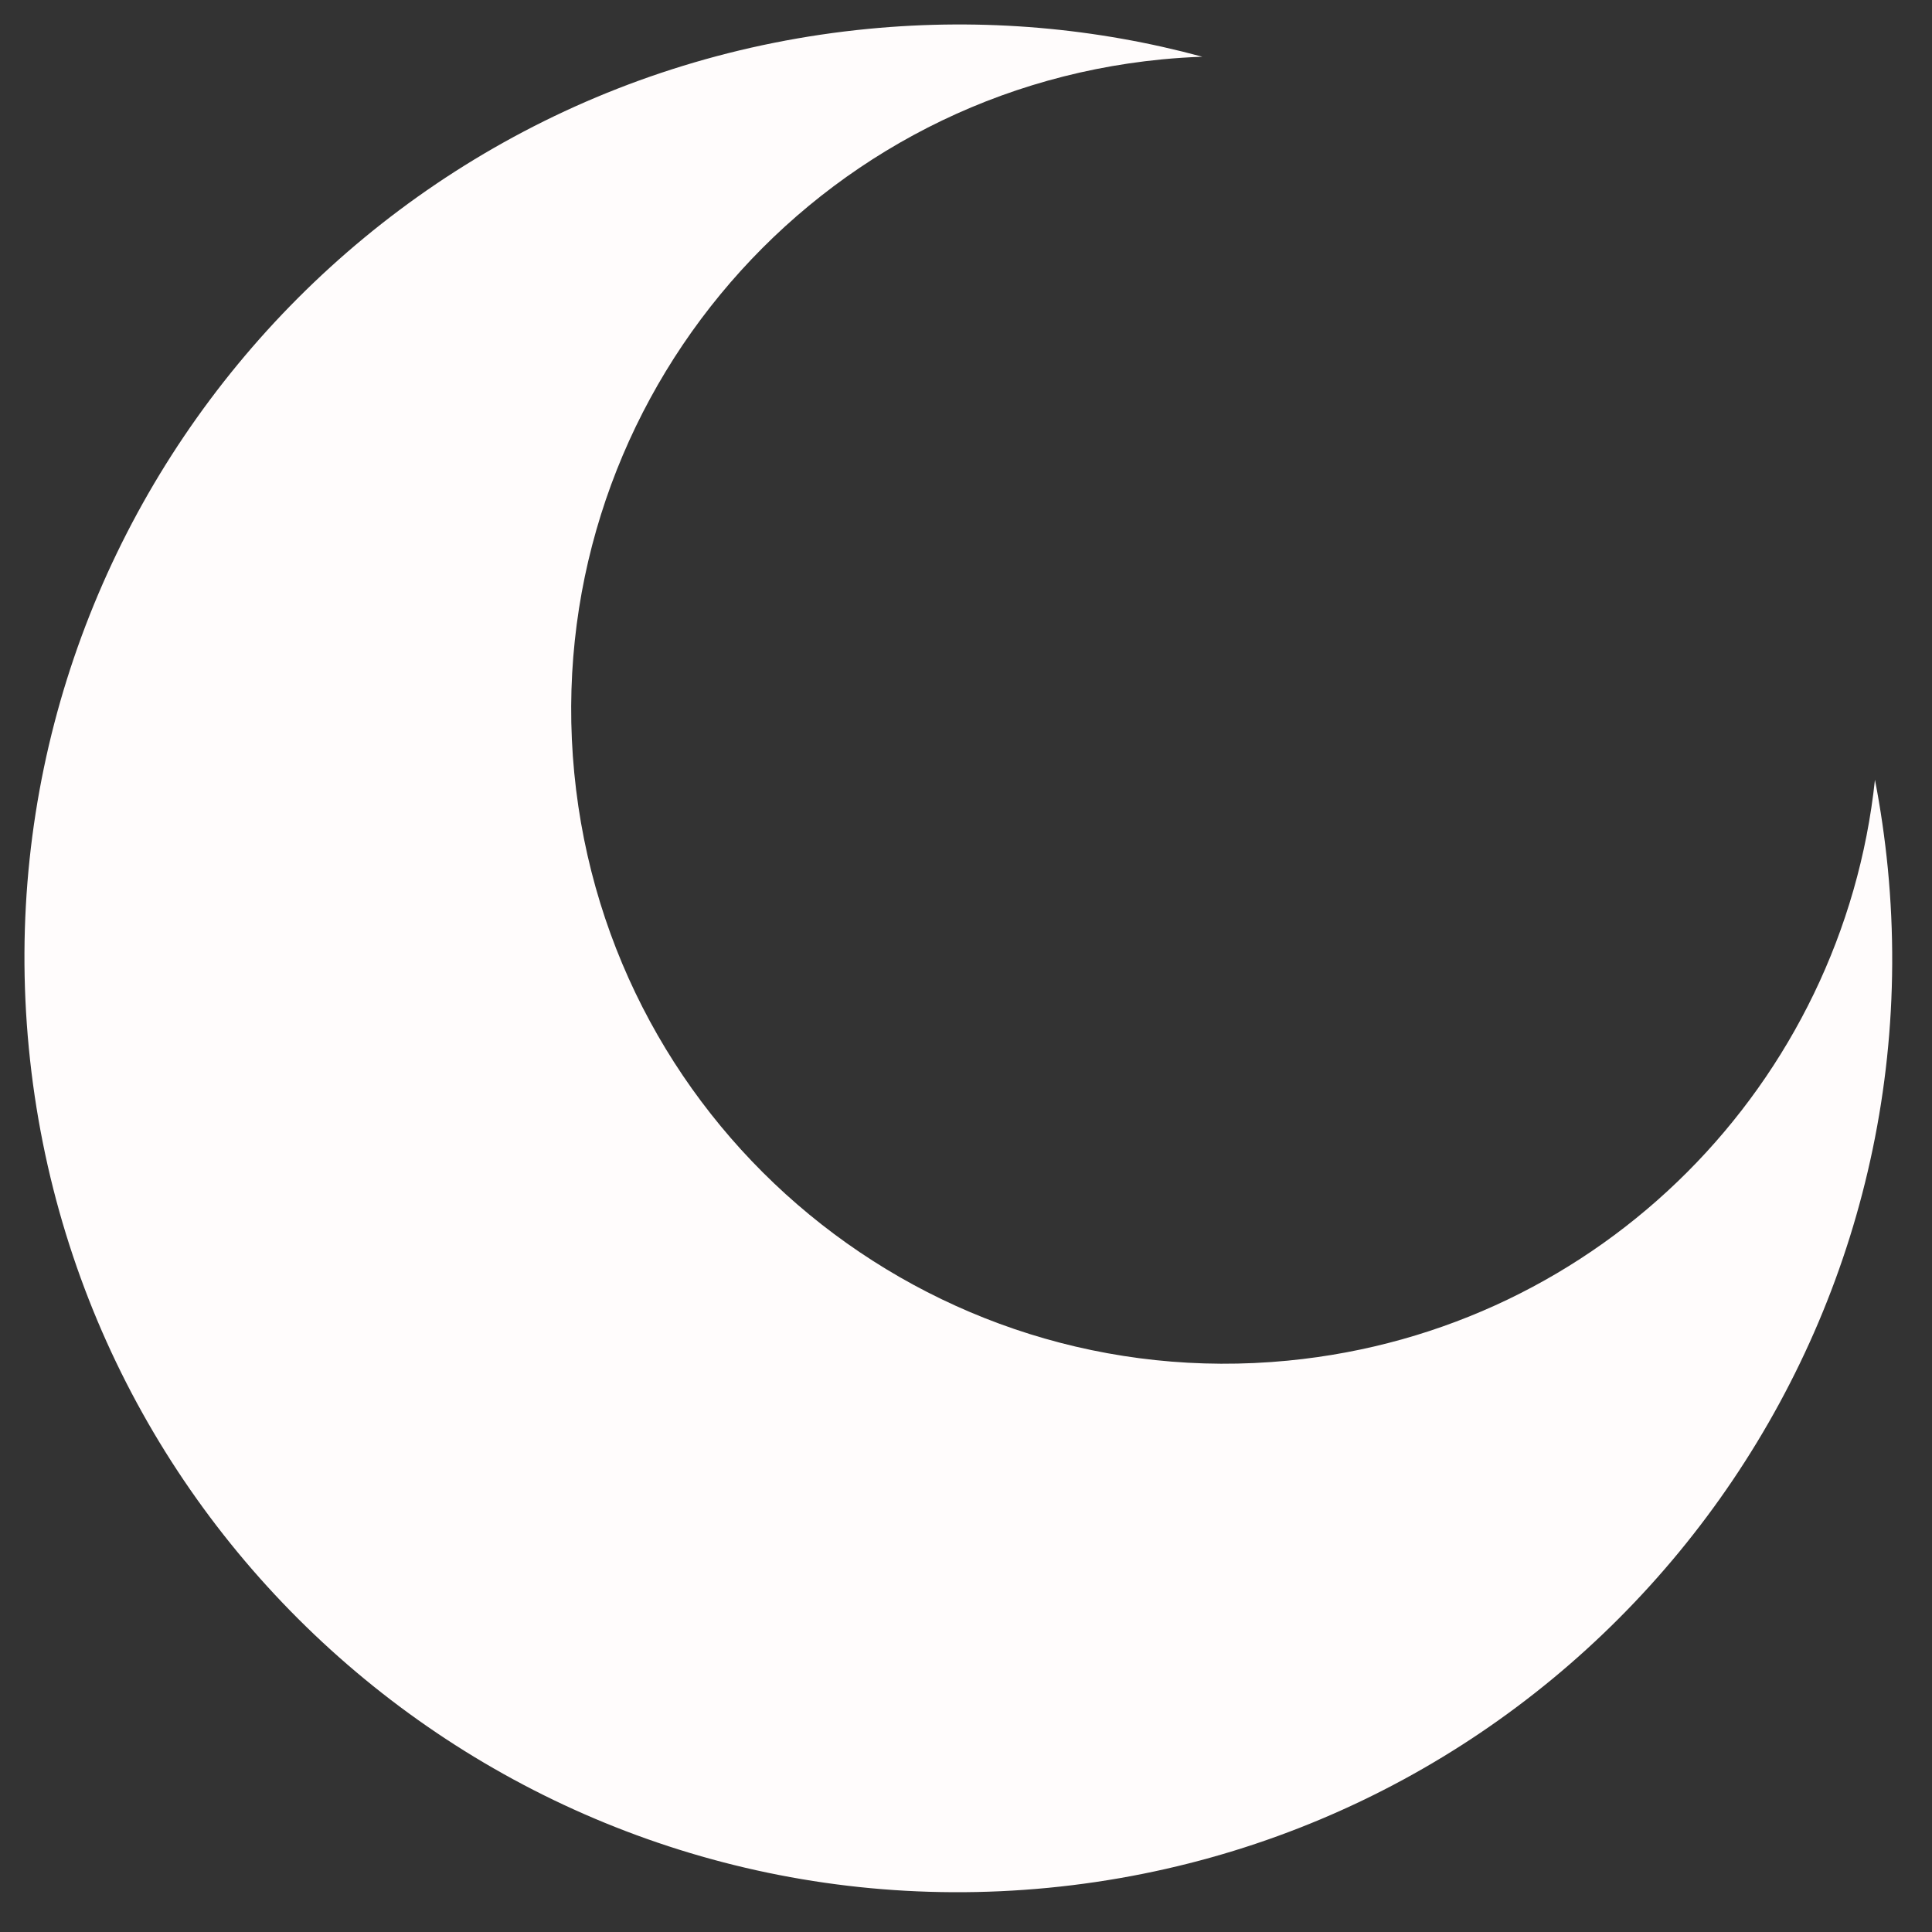<svg width="30" height="30" viewBox="0 0 30 30" fill="none" xmlns="http://www.w3.org/2000/svg">
<rect x="0" y="0" width="30" height="30" fill="#333333" stroke="none"/>
<g clip-path="url(#clip0_3_76)">
<path fill-rule="evenodd" clip-rule="evenodd" d="M13.485 0.448C5.514 1.219 -0.323 8.306 0.448 16.277C1.219 24.248 8.306 30.084 16.277 29.314C24.248 28.543 30.084 21.456 29.314 13.485C29.268 13.018 29.202 12.559 29.114 12.108C28.616 16.801 24.878 20.656 19.997 21.128C14.418 21.668 9.457 17.582 8.917 12.002C8.378 6.423 12.463 1.462 18.043 0.922C18.253 0.902 18.462 0.888 18.67 0.881C17.028 0.436 15.279 0.275 13.485 0.448Z" fill="#FFFCFC"/>
</g>
<defs>
<clipPath id="clip0_3_76">
<rect width="30" height="30" fill="white"/>
</clipPath>
</defs>
</svg>

